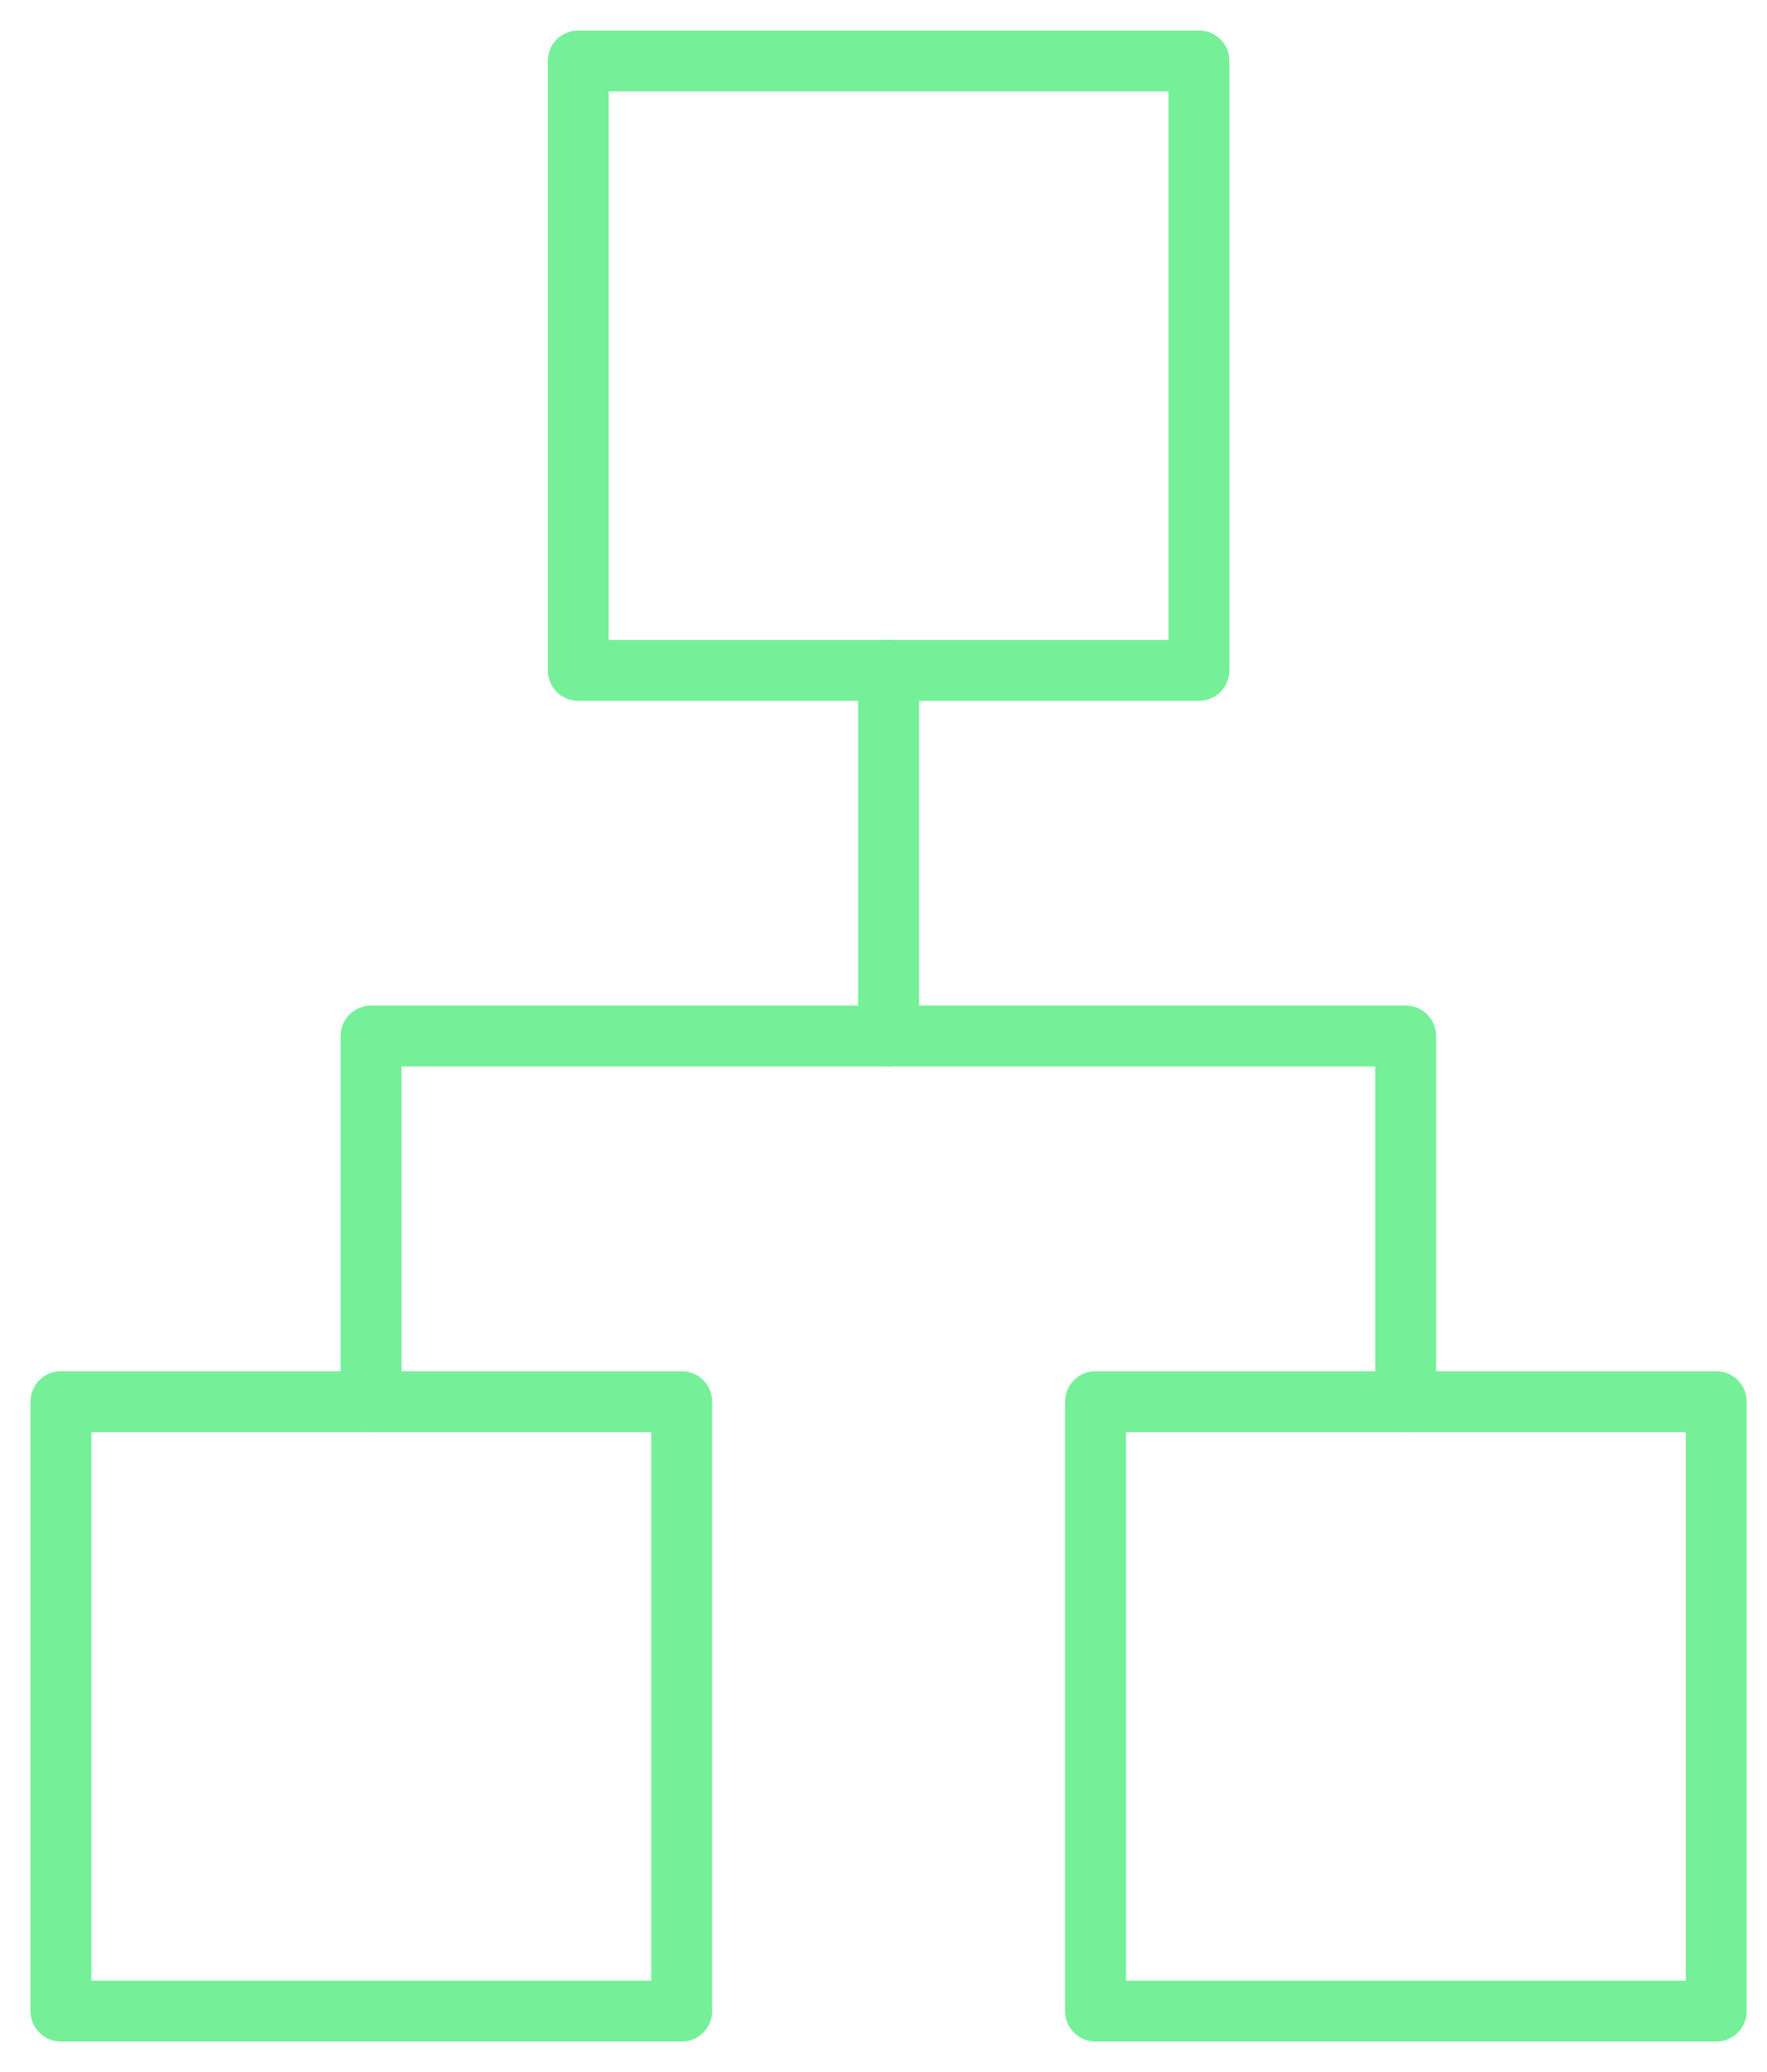 <svg width="29" height="34" viewBox="0 0 29 34" fill="none" xmlns="http://www.w3.org/2000/svg">
<path fill-rule="evenodd" clip-rule="evenodd" d="M9.49 1H19.677V11H9.49V1Z" stroke="#75F099" stroke-linecap="round" stroke-linejoin="round"/>
<path fill-rule="evenodd" clip-rule="evenodd" d="M17.98 23H28.167V33H17.98V23Z" stroke="#75F099" stroke-linecap="round" stroke-linejoin="round"/>
<path fill-rule="evenodd" clip-rule="evenodd" d="M1 23H11.188V33H1V23Z" stroke="#75F099" stroke-linecap="round" stroke-linejoin="round"/>
<path d="M6.09 23V17H23.07V23" stroke="#75F099" stroke-linecap="round" stroke-linejoin="round"/>
<path d="M14.584 17V11" stroke="#75F099" stroke-linecap="round" stroke-linejoin="round"/>
</svg>
